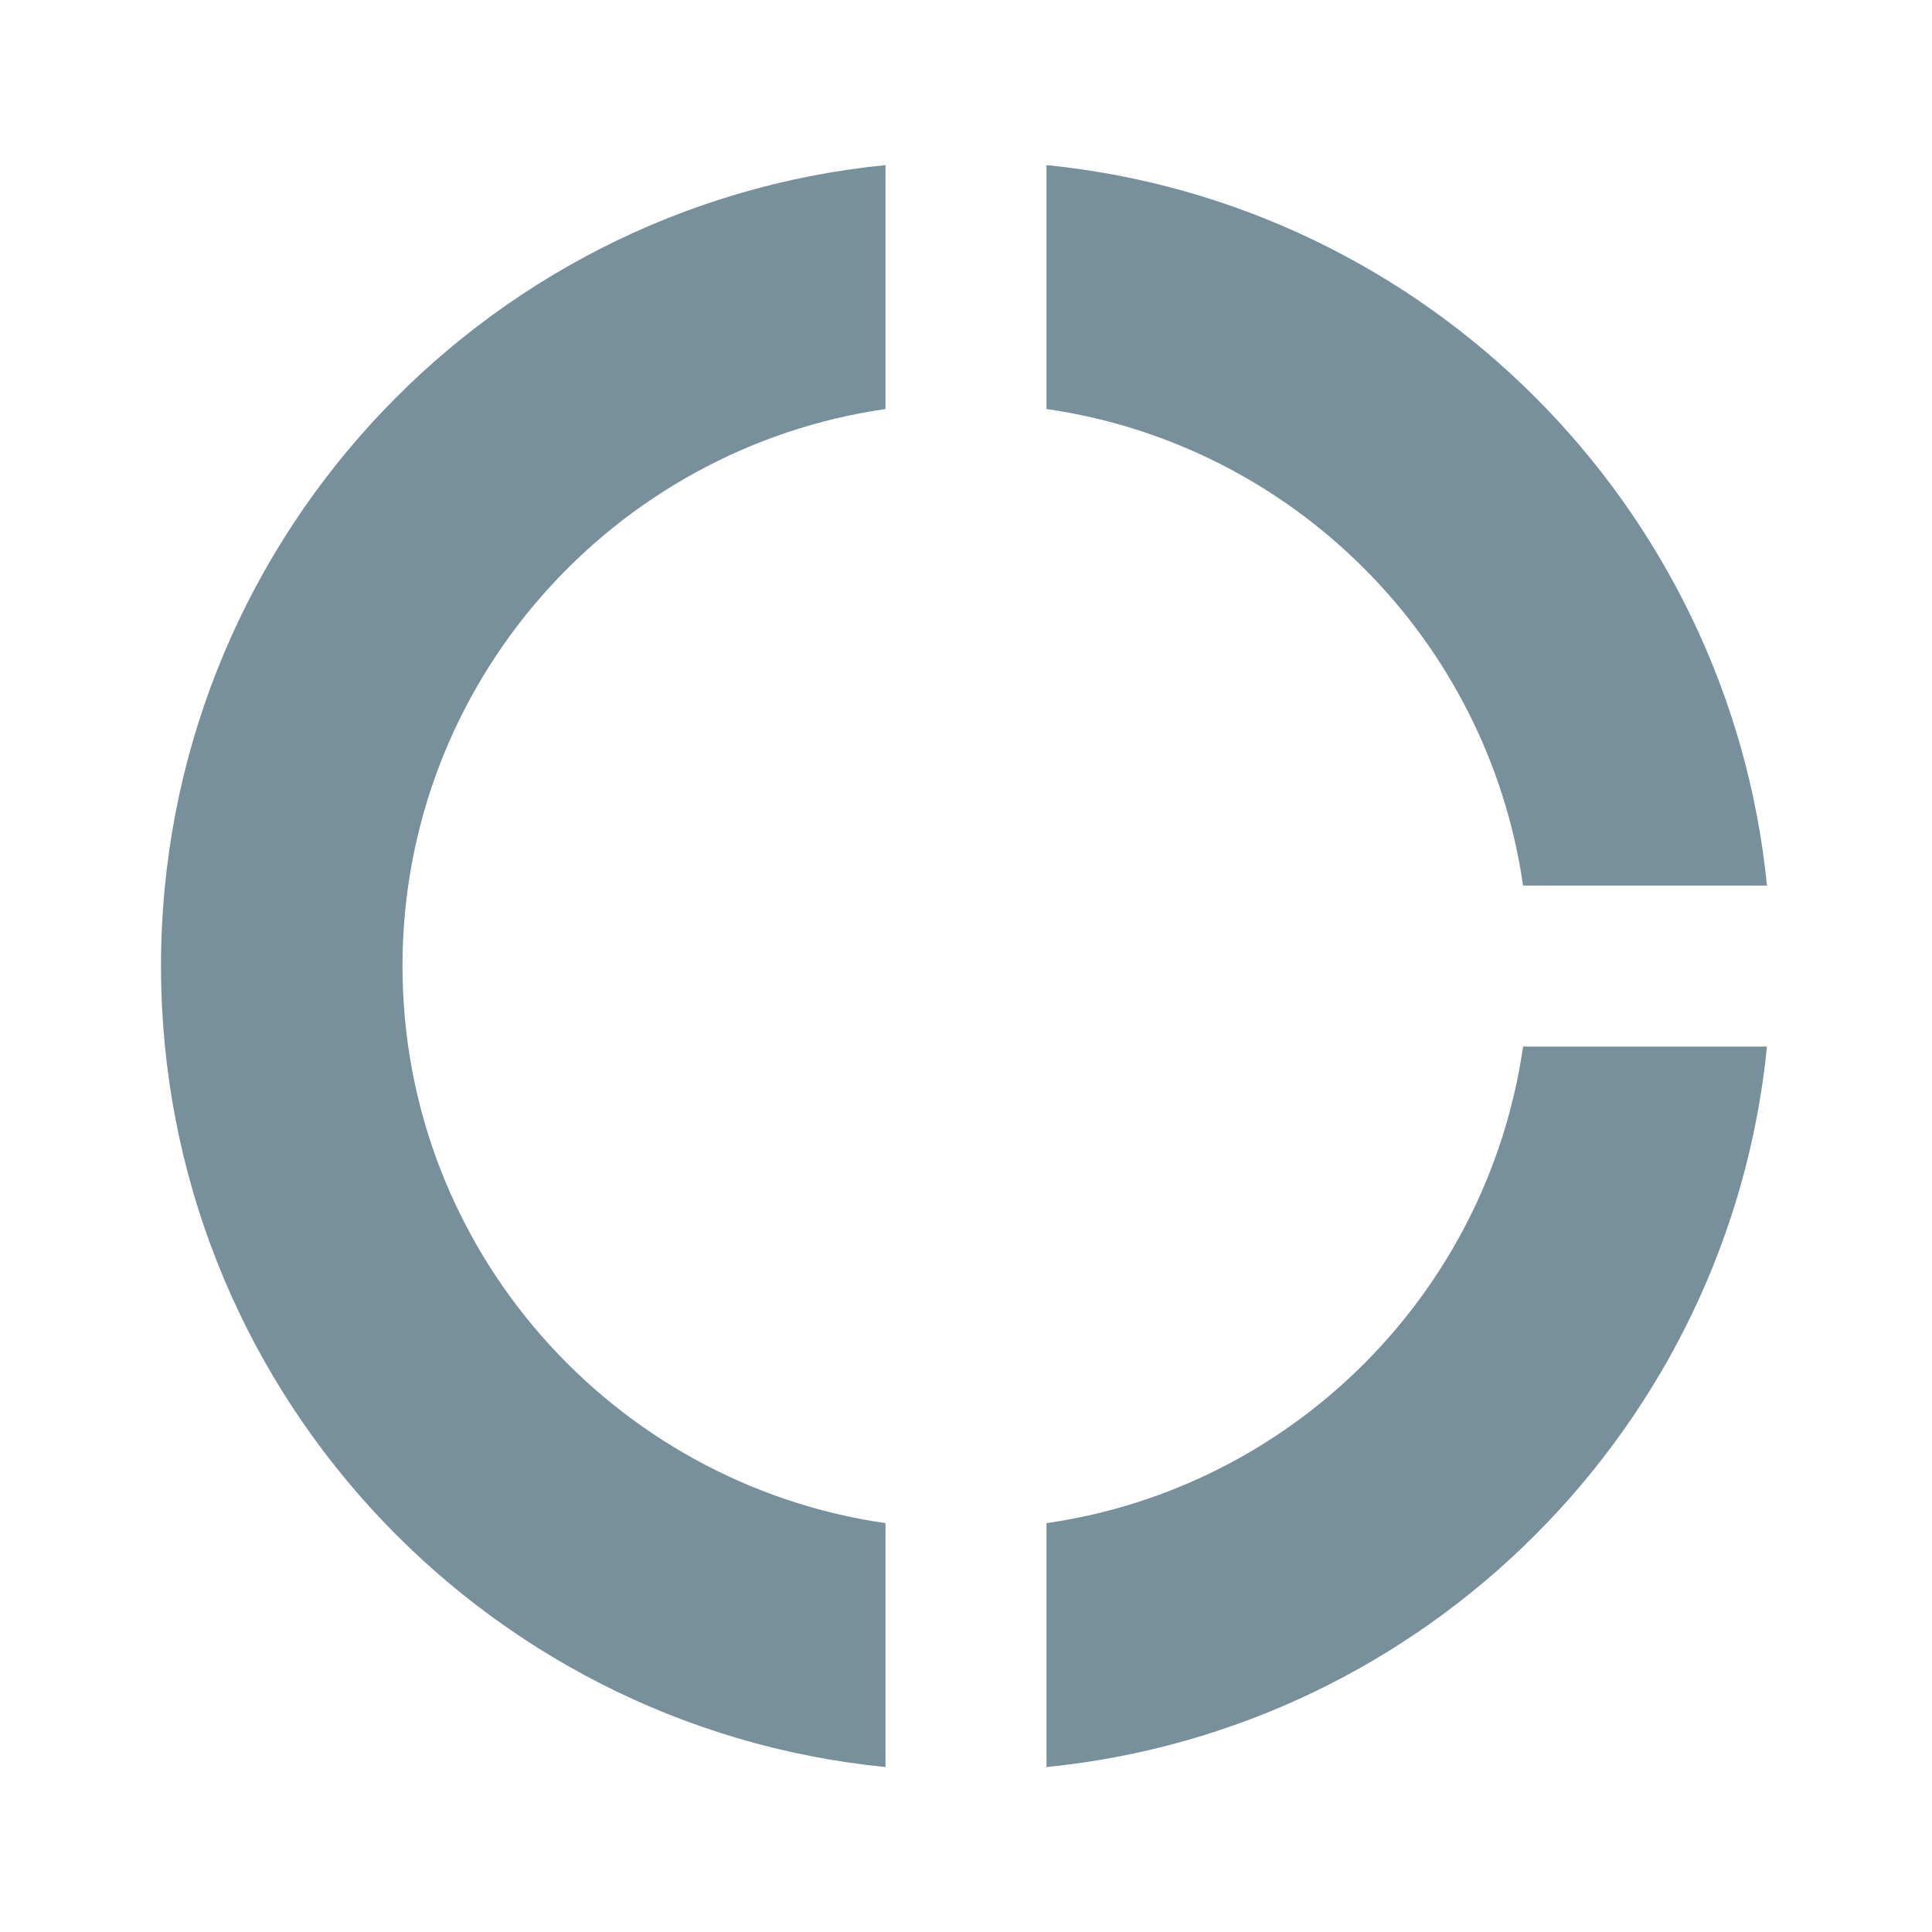 <svg width="24" height="24" viewBox="0 0 24 24" fill="none" xmlns="http://www.w3.org/2000/svg">
<g clip-path="url(#clip0_808_6773)">
<path d="M13 5.081C16.06 5.521 18.48 7.941 18.92 11.001H21.95C21.48 6.281 17.72 2.521 13 2.051V5.081ZM18.92 13.001C18.48 16.061 16.06 18.481 13 18.921V21.951C17.72 21.481 21.48 17.721 21.95 13.001H18.92ZM11 18.921C7.61 18.431 5 15.521 5 12.001C5 8.481 7.61 5.571 11 5.081V2.051C5.95 2.551 2 6.811 2 12.001C2 17.191 5.95 21.451 11 21.951V18.921Z" fill="#78909C"/>
</g>
<defs>
<clipPath id="clip0_808_6773">
<rect width="24" height="24" fill="white"/>
</clipPath>
</defs>
</svg>
